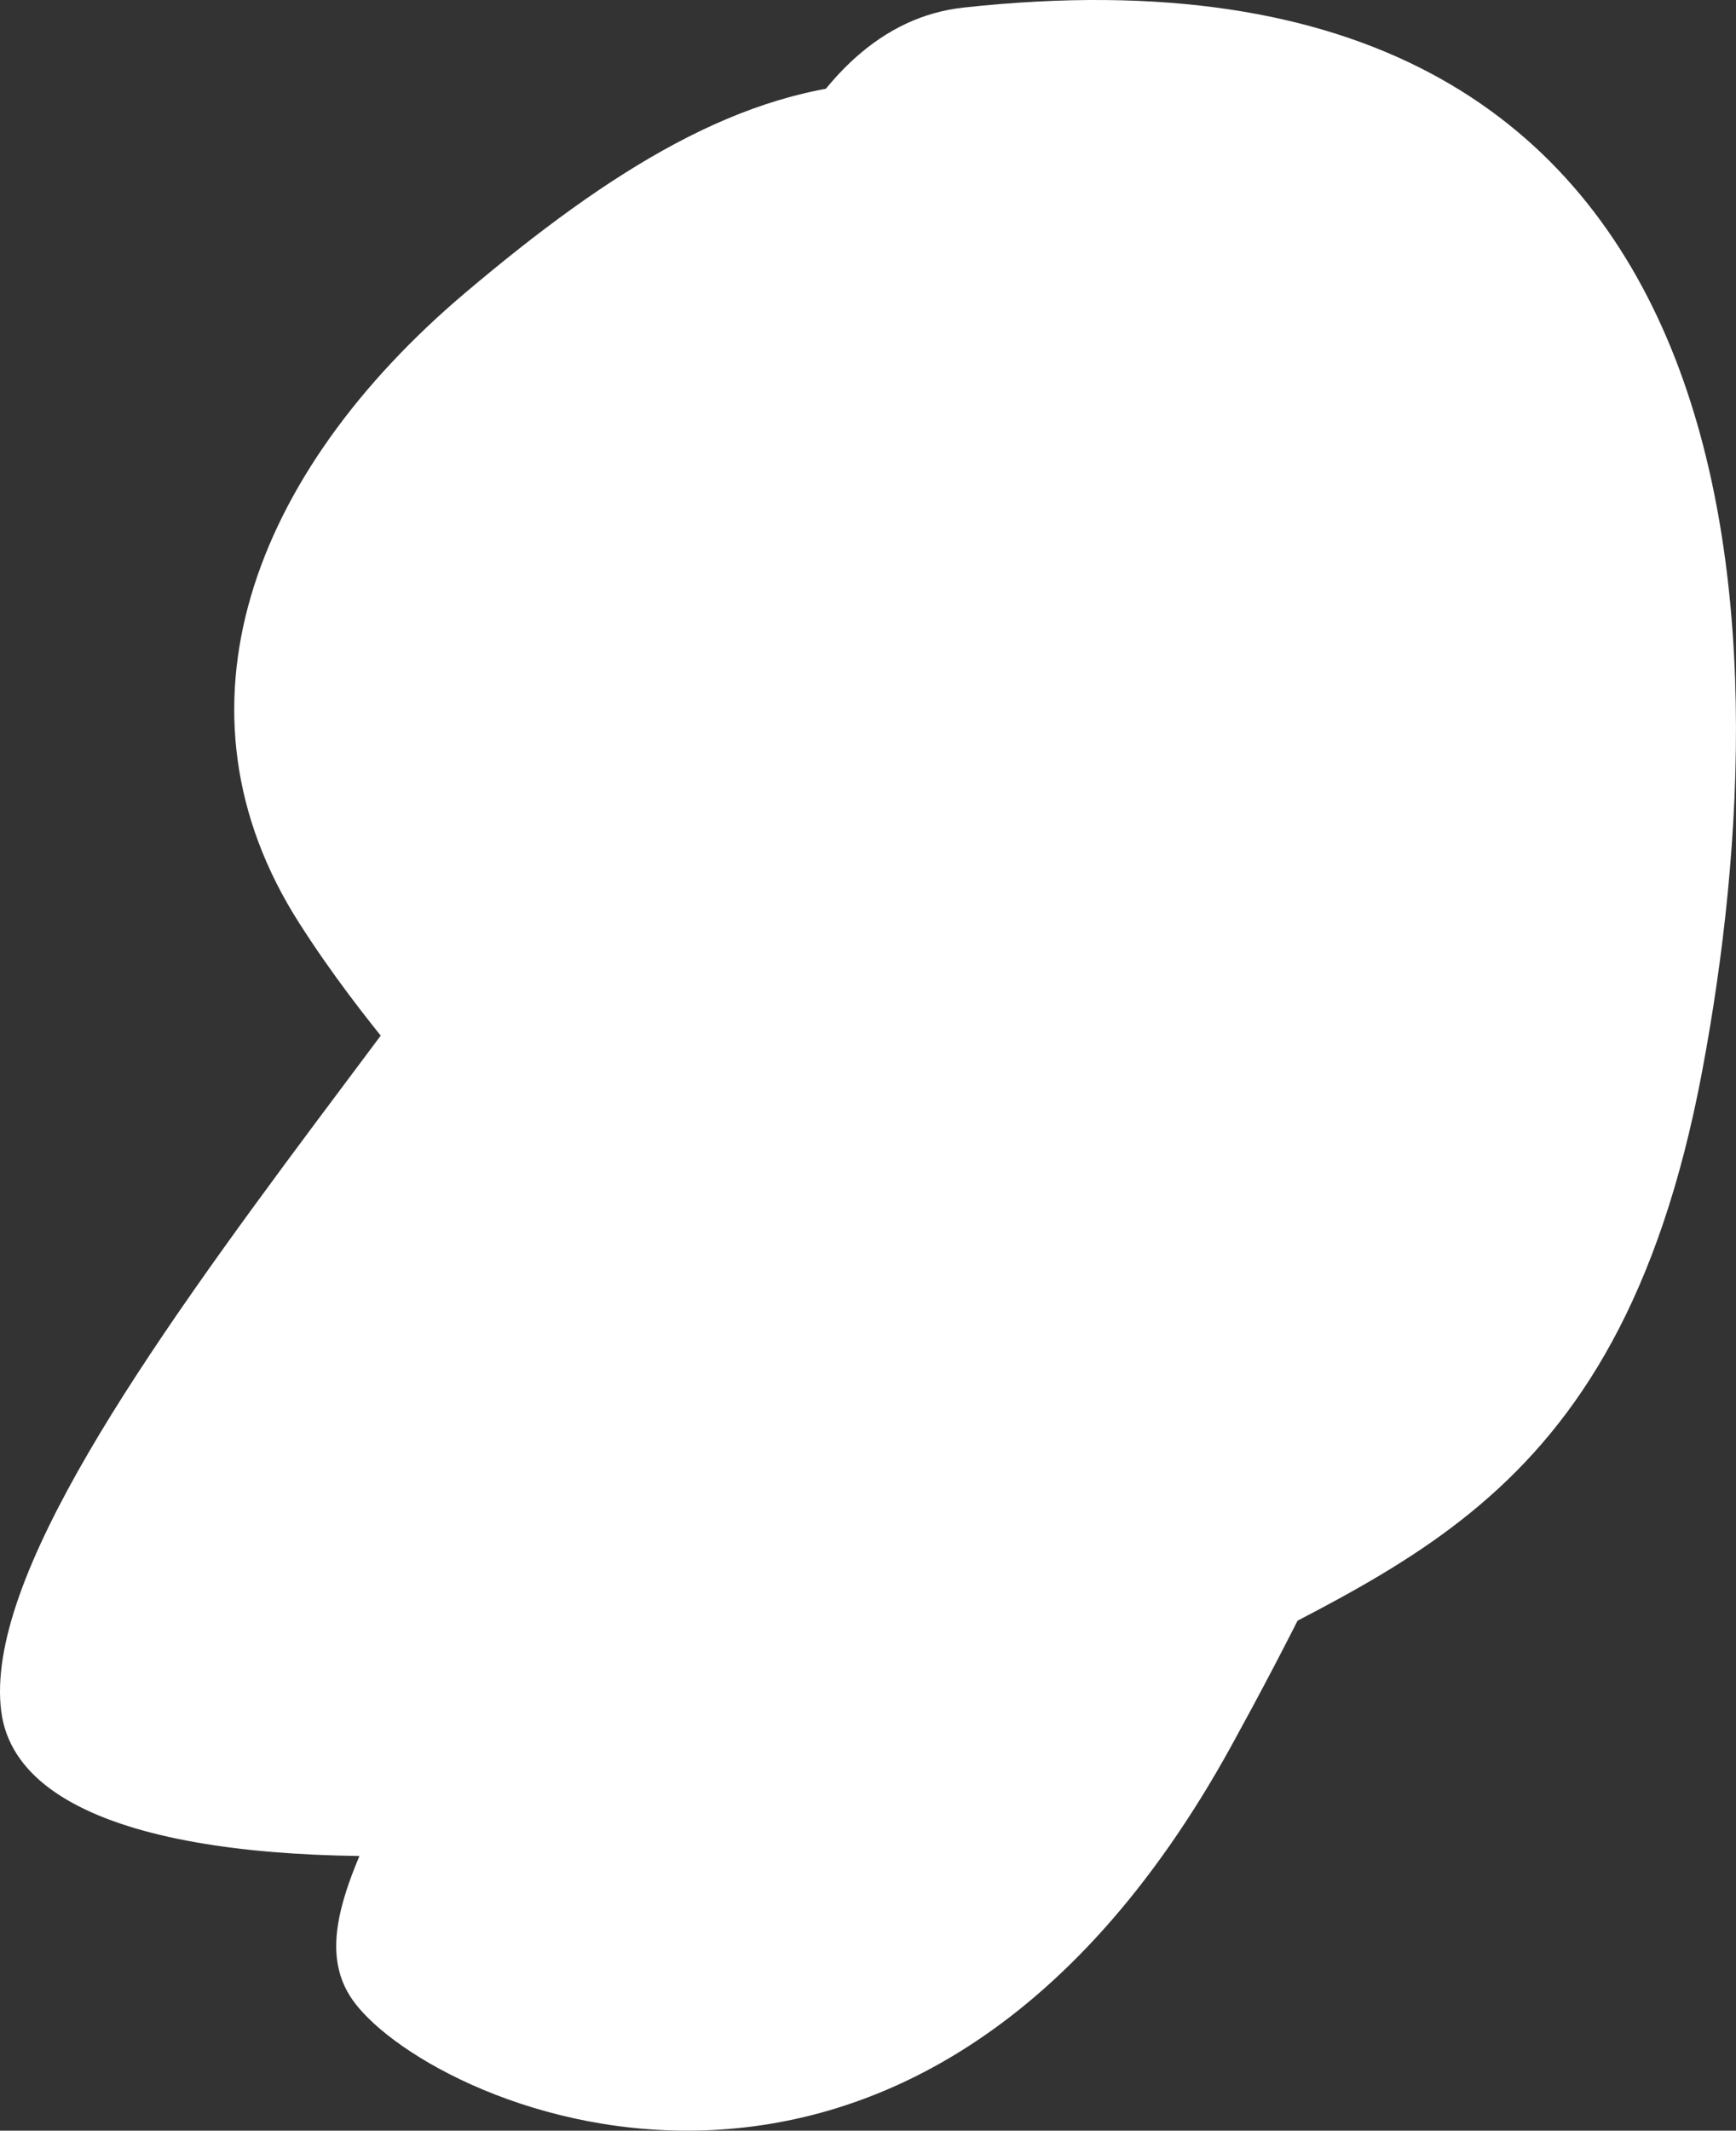 <svg id="Layer_1" data-name="Layer 1" xmlns="http://www.w3.org/2000/svg" viewBox="0 0 407.77 500.18"><rect x="0" y="0" width="407.77" height="500.18" fill="#333333" stroke="none"/><defs><style>.cls-1{fill:#fff;}</style></defs><path id="deco" class="cls-1" d="M269.3,399.24c54.57-31.57,110.5-41.56,130.5-147.66S415.3-18.92,226.3,1.78c-37.92,4.15-58.21,56.4-66.39,124.16C152.61,186.52-7.84,339.71.3,401.82,8,460.51,212.93,431.85,269.3,399.24Z"/><path id="clip" class="cls-1" d="M109.3,68.72c-50.25,42.49-71,98-39,148s57.5,53,50,120-54,107-38,132,131.39,78.5,207-59c51.82-94.23,114-239,29-329S177.3,11.22,109.3,68.72Z"/></svg>